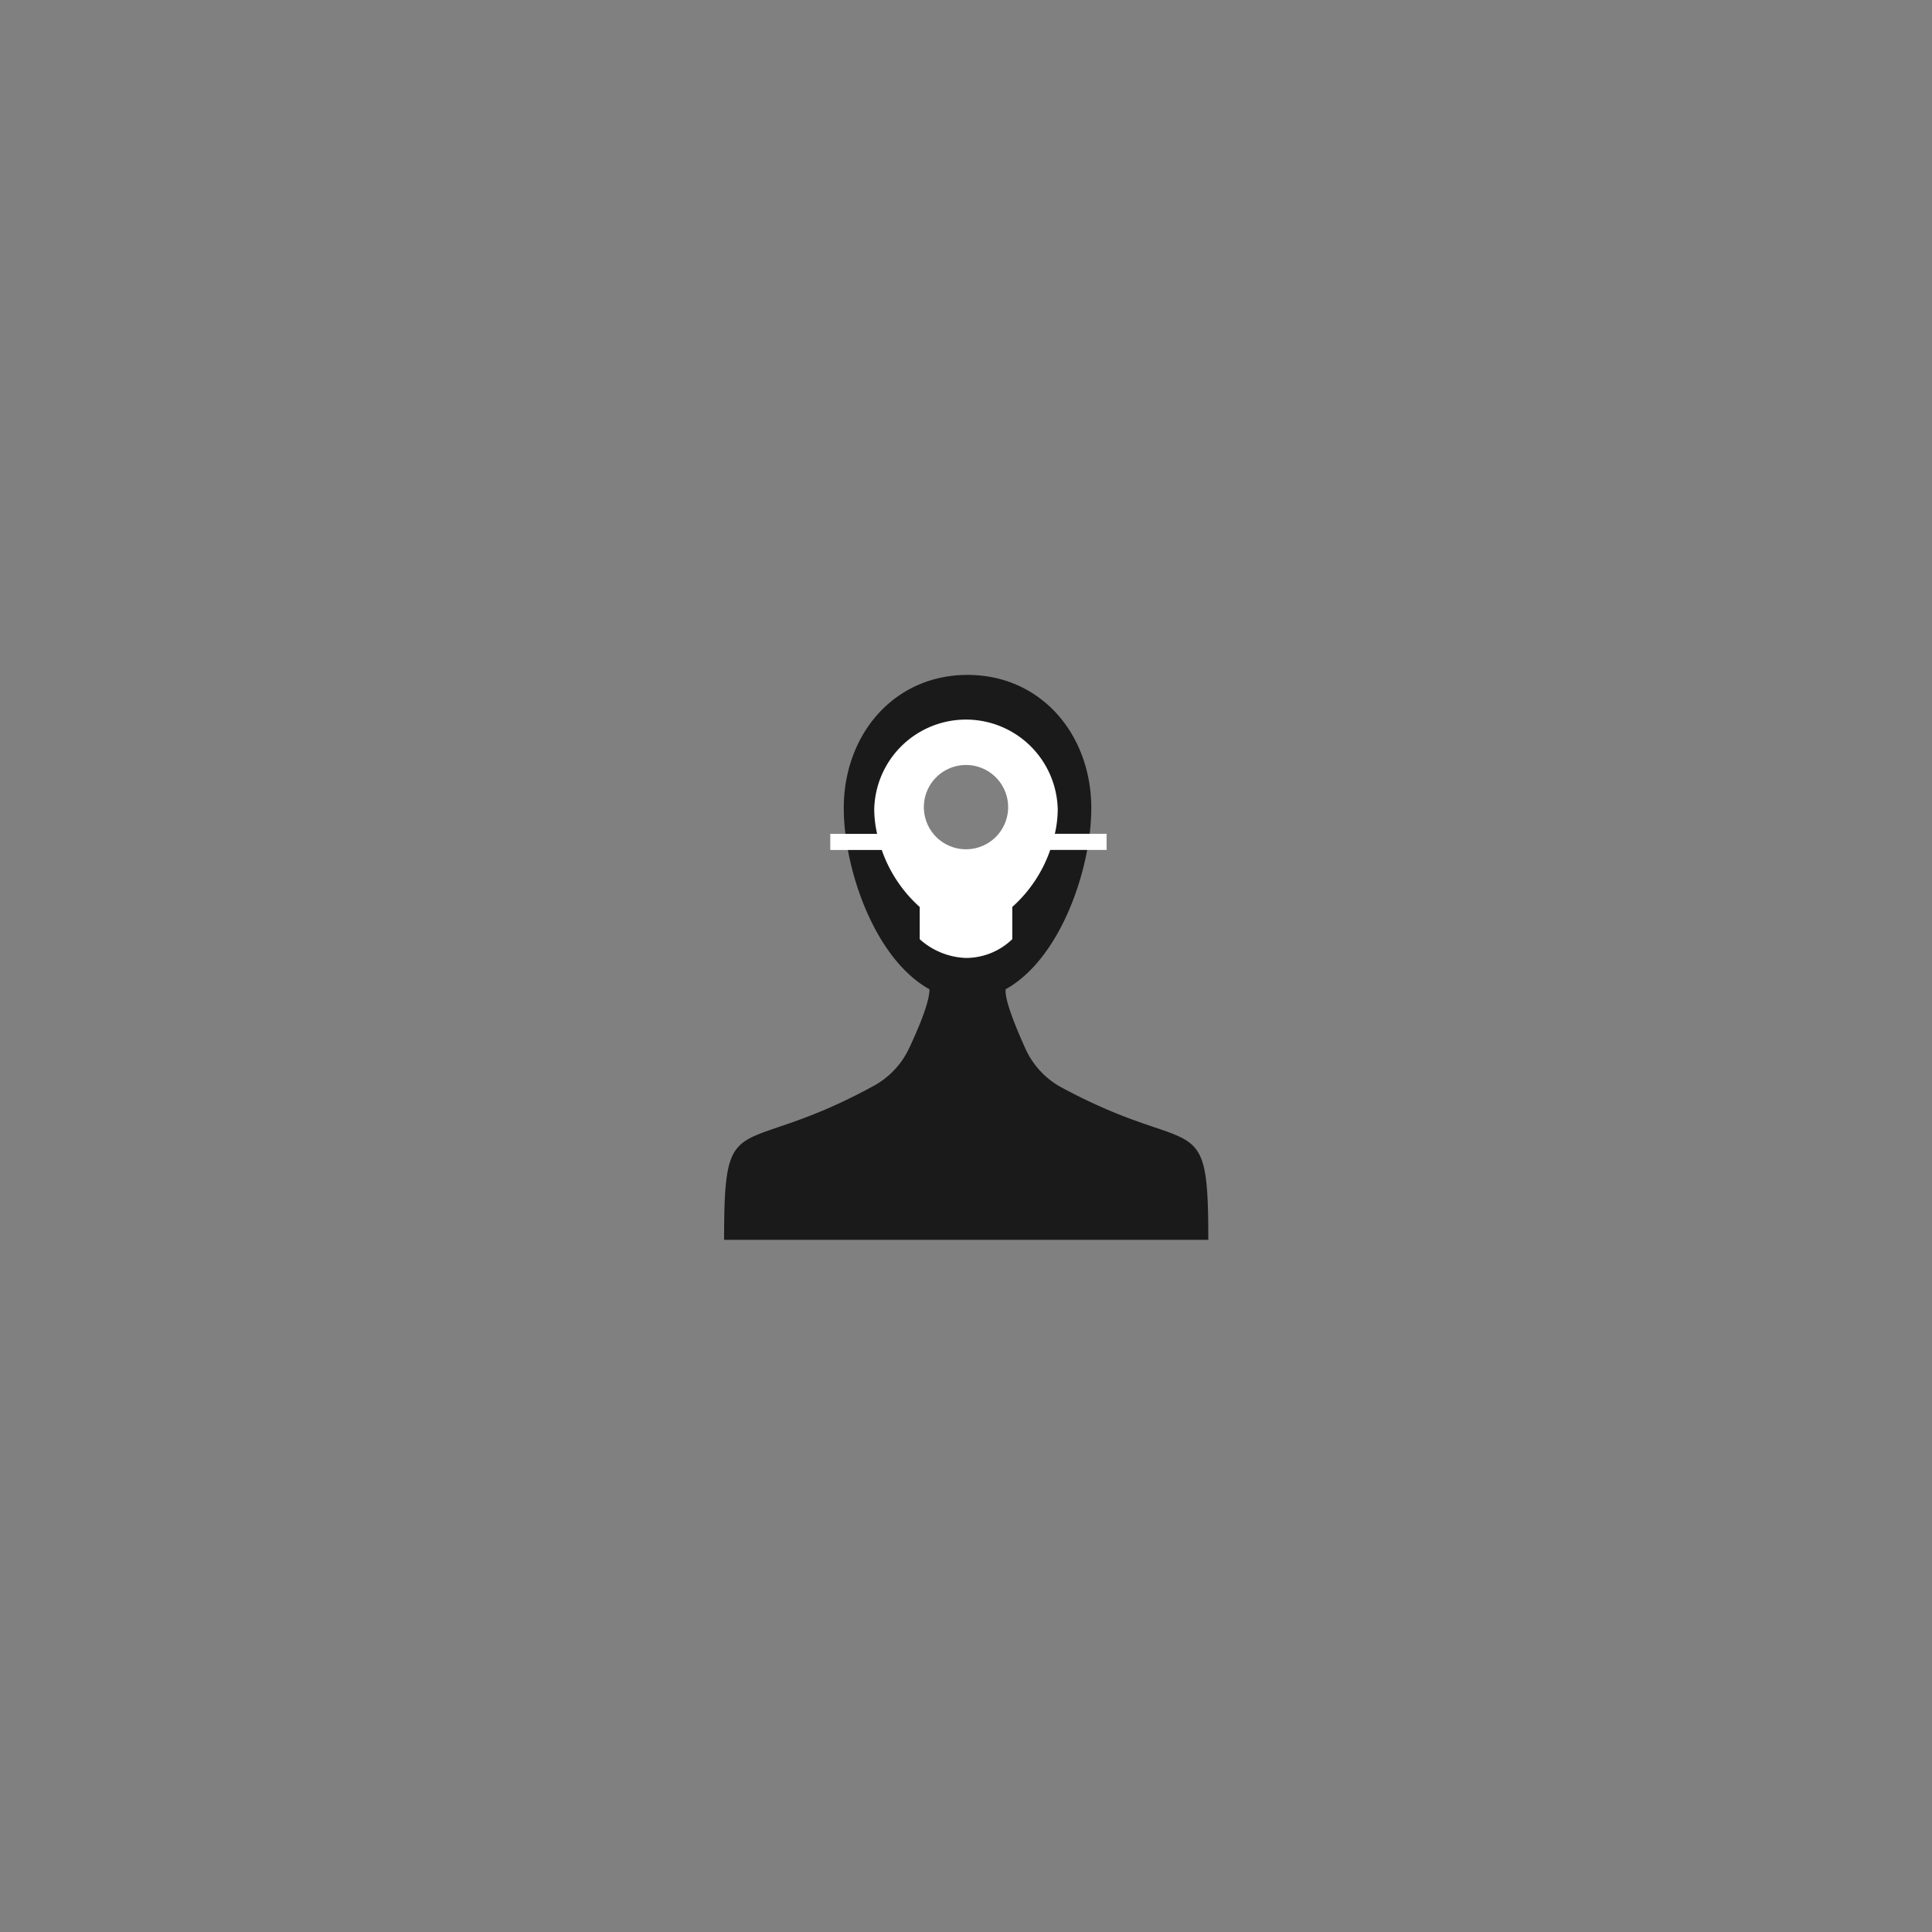 <svg xmlns="http://www.w3.org/2000/svg" viewBox="0 0 480 480"><rect x="0" y="0" width="480" height="480" fill="#808080" stroke="none"/><defs><style>.cls-1{isolation:isolate;}.cls-2{fill:#1a1a1a;mix-blend-mode:multiply;}.cls-3{fill:#fff;}</style></defs><title>profile</title><g class="cls-1"><g id="Layer_1" data-name="Layer 1"><path class="cls-2" d="M263.18,269.87a20.68,20.68,0,0,1-8.42-9.34c-2.23-4.93-4.93-11.49-4.93-14.3v-0.44c13.68-7.57,21.3-30,21.3-45,0-18.28-12.46-33.11-30.75-33.11s-30.75,14.82-30.75,33.11c0,15,7.62,37.42,21.3,45,0,3.23-2.77,9.78-5.08,14.68a20.66,20.66,0,0,1-8.74,9.29l-0.21.11c-33.82,18.46-37,4.13-37,38.16H300.2C300.2,274,297,288.33,263.18,269.87Zm-41.85-70.62A18.75,18.75,0,1,1,240.08,218,18.75,18.75,0,0,1,221.33,199.25Z"/><path class="cls-3" d="M262.07,207.17a27.8,27.8,0,0,0,.72-6.07,22.8,22.8,0,0,0-45.59,0,27.81,27.81,0,0,0,.72,6.07H206.28v4h12.79a33.91,33.91,0,0,0,9.43,14.17v8A18.07,18.07,0,0,0,240,238a16.58,16.58,0,0,0,11.5-4.67v-8a33.91,33.91,0,0,0,9.43-14.17h14v-4H262.07ZM240,211a10.47,10.47,0,1,1,10.47-10.47A10.47,10.47,0,0,1,240,211Z"/></g></g></svg>